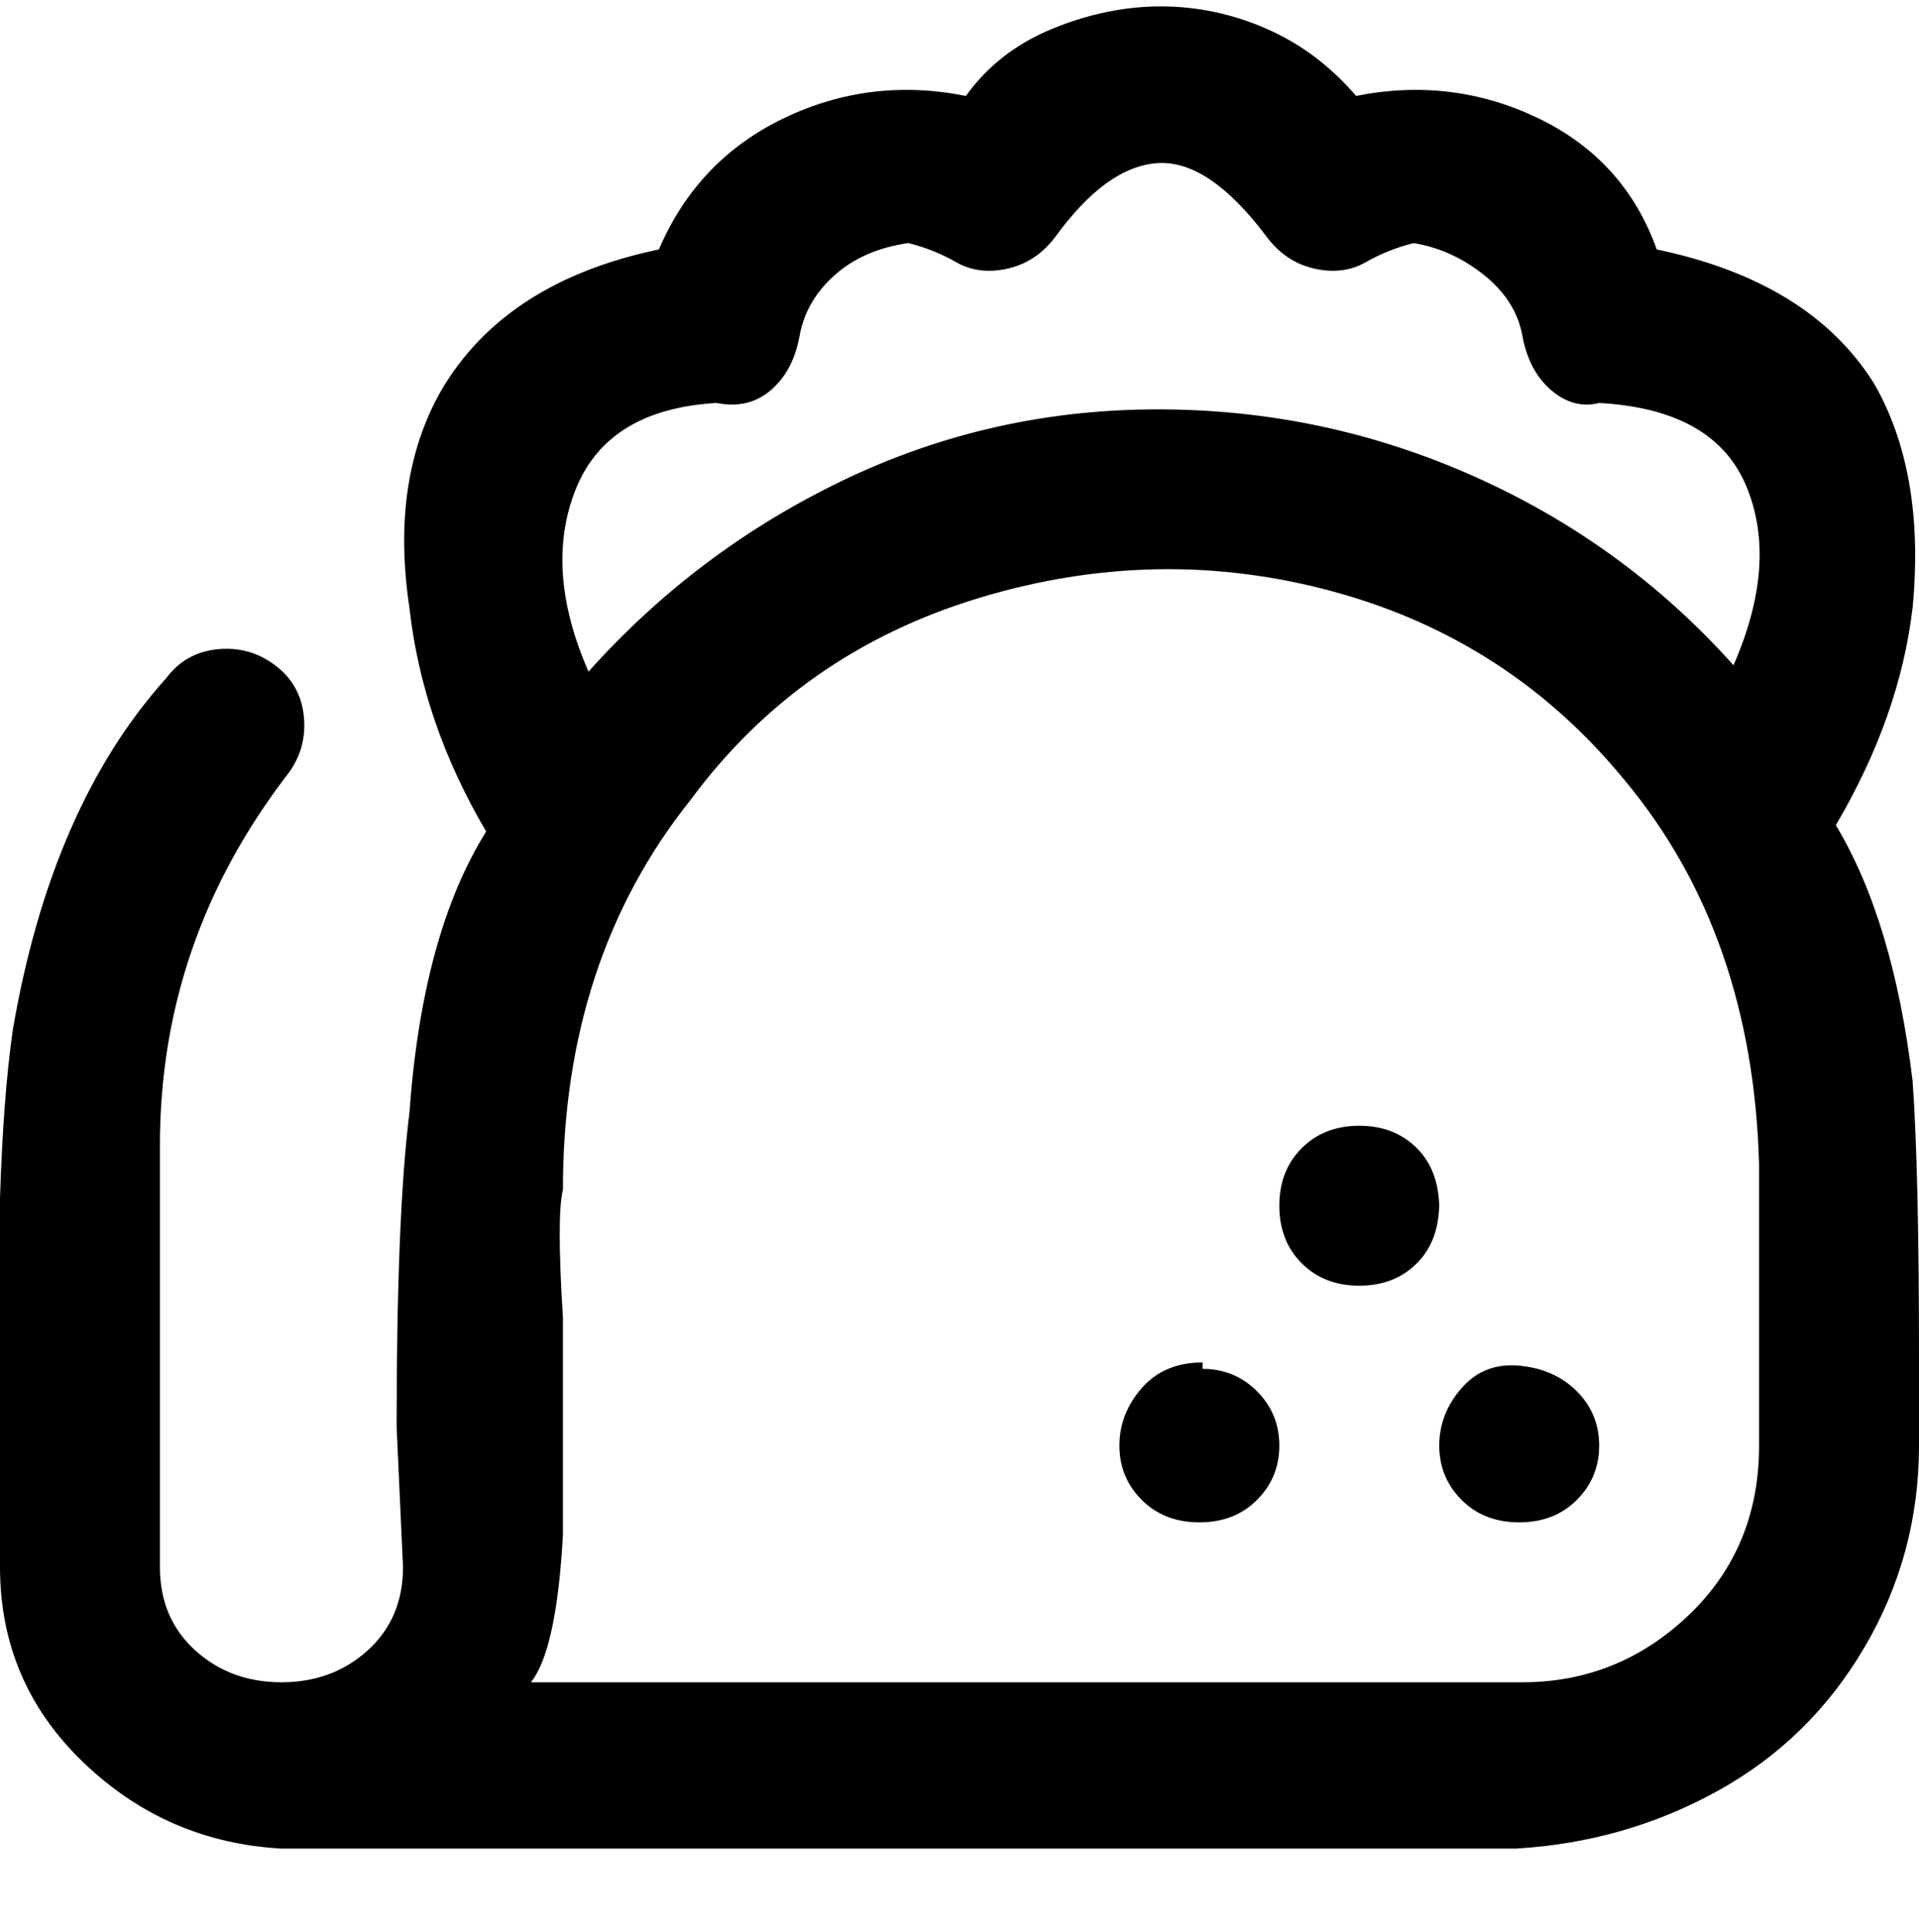 <svg viewBox="0 0 300.002 302.001" xmlns="http://www.w3.org/2000/svg"><path d="M225.002 188q0 6-3.5 9.5t-9 3.5q-5.5 0-9-3.5t-3.5-9q0-5.5 3.5-9t9-3.5q5.5 0 9 3.5t3.5 9.5v-1zm-37 25q-6 0-9.5 4t-3.5 9q0 5 3.5 8.5t9 3.5q5.5 0 9-3.5t3.5-8.5q0-5-3.5-8.5t-8.5-3.5v-1zm37 13q0 5 3.5 8.5t9 3.5q5.5 0 9-3.5t3.5-8.5q0-5-3.5-8.5t-9-4q-5.5-.5-9 3.5t-3.5 9zm62-97q9 15 12 40 1 14 1 43v14q0 17-8.5 31.5t-23 22.5q-14.5 8-31.5 9h-193q-18-1-31-13.5t-13-30.5v-21q-1-42 2-63 6-35 24-55 3-4 8-4.5t9 2.5q4 3 4.5 8t-2.5 9q-20 26-20 58v66q0 8 5.5 13t13.5 5q8 0 13.5-5t5.5-13l-1-22q0-33 2-49 2-28 12-44-10-17-12-35-3-20 5-34 10-17 34-22 6-14 19.5-20.5t28.5-3.5q5-7 13.5-10.5t17-3.5q8.5 0 16.5 3.5t14 10.5q15-3 28.5 3.5t18.5 20.5q24 5 34 21 8 14 6 35-2 17-12 34zm-195-24q17-19 40-30t49-11q26 0 49.5 10.5t40.5 29.5q7-16 2-28t-23-13q-4 1-7.5-2t-4.5-8.5q-1-5.5-6-9.5t-11-5q-4 1-7.5 3t-8 1q-4.5-1-7.5-5-9-12-17-11.5t-16 11.5q-3 4-7.5 5t-8-1q-3.5-2-7.5-3-7 1-11.5 5t-5.5 9.5q-1 5.5-4.5 8.5t-8.5 2q-17 1-22 13.5t2 28.5zm183 77q-1-36-21-60-18-22-45.5-29.5t-55.5 1q-28 8.5-45 31.5-20 25-20 61-1 4 0 20v34q-1 18-5 23h155q15 0 26-10.5t11-26.5v-44z"/></svg>